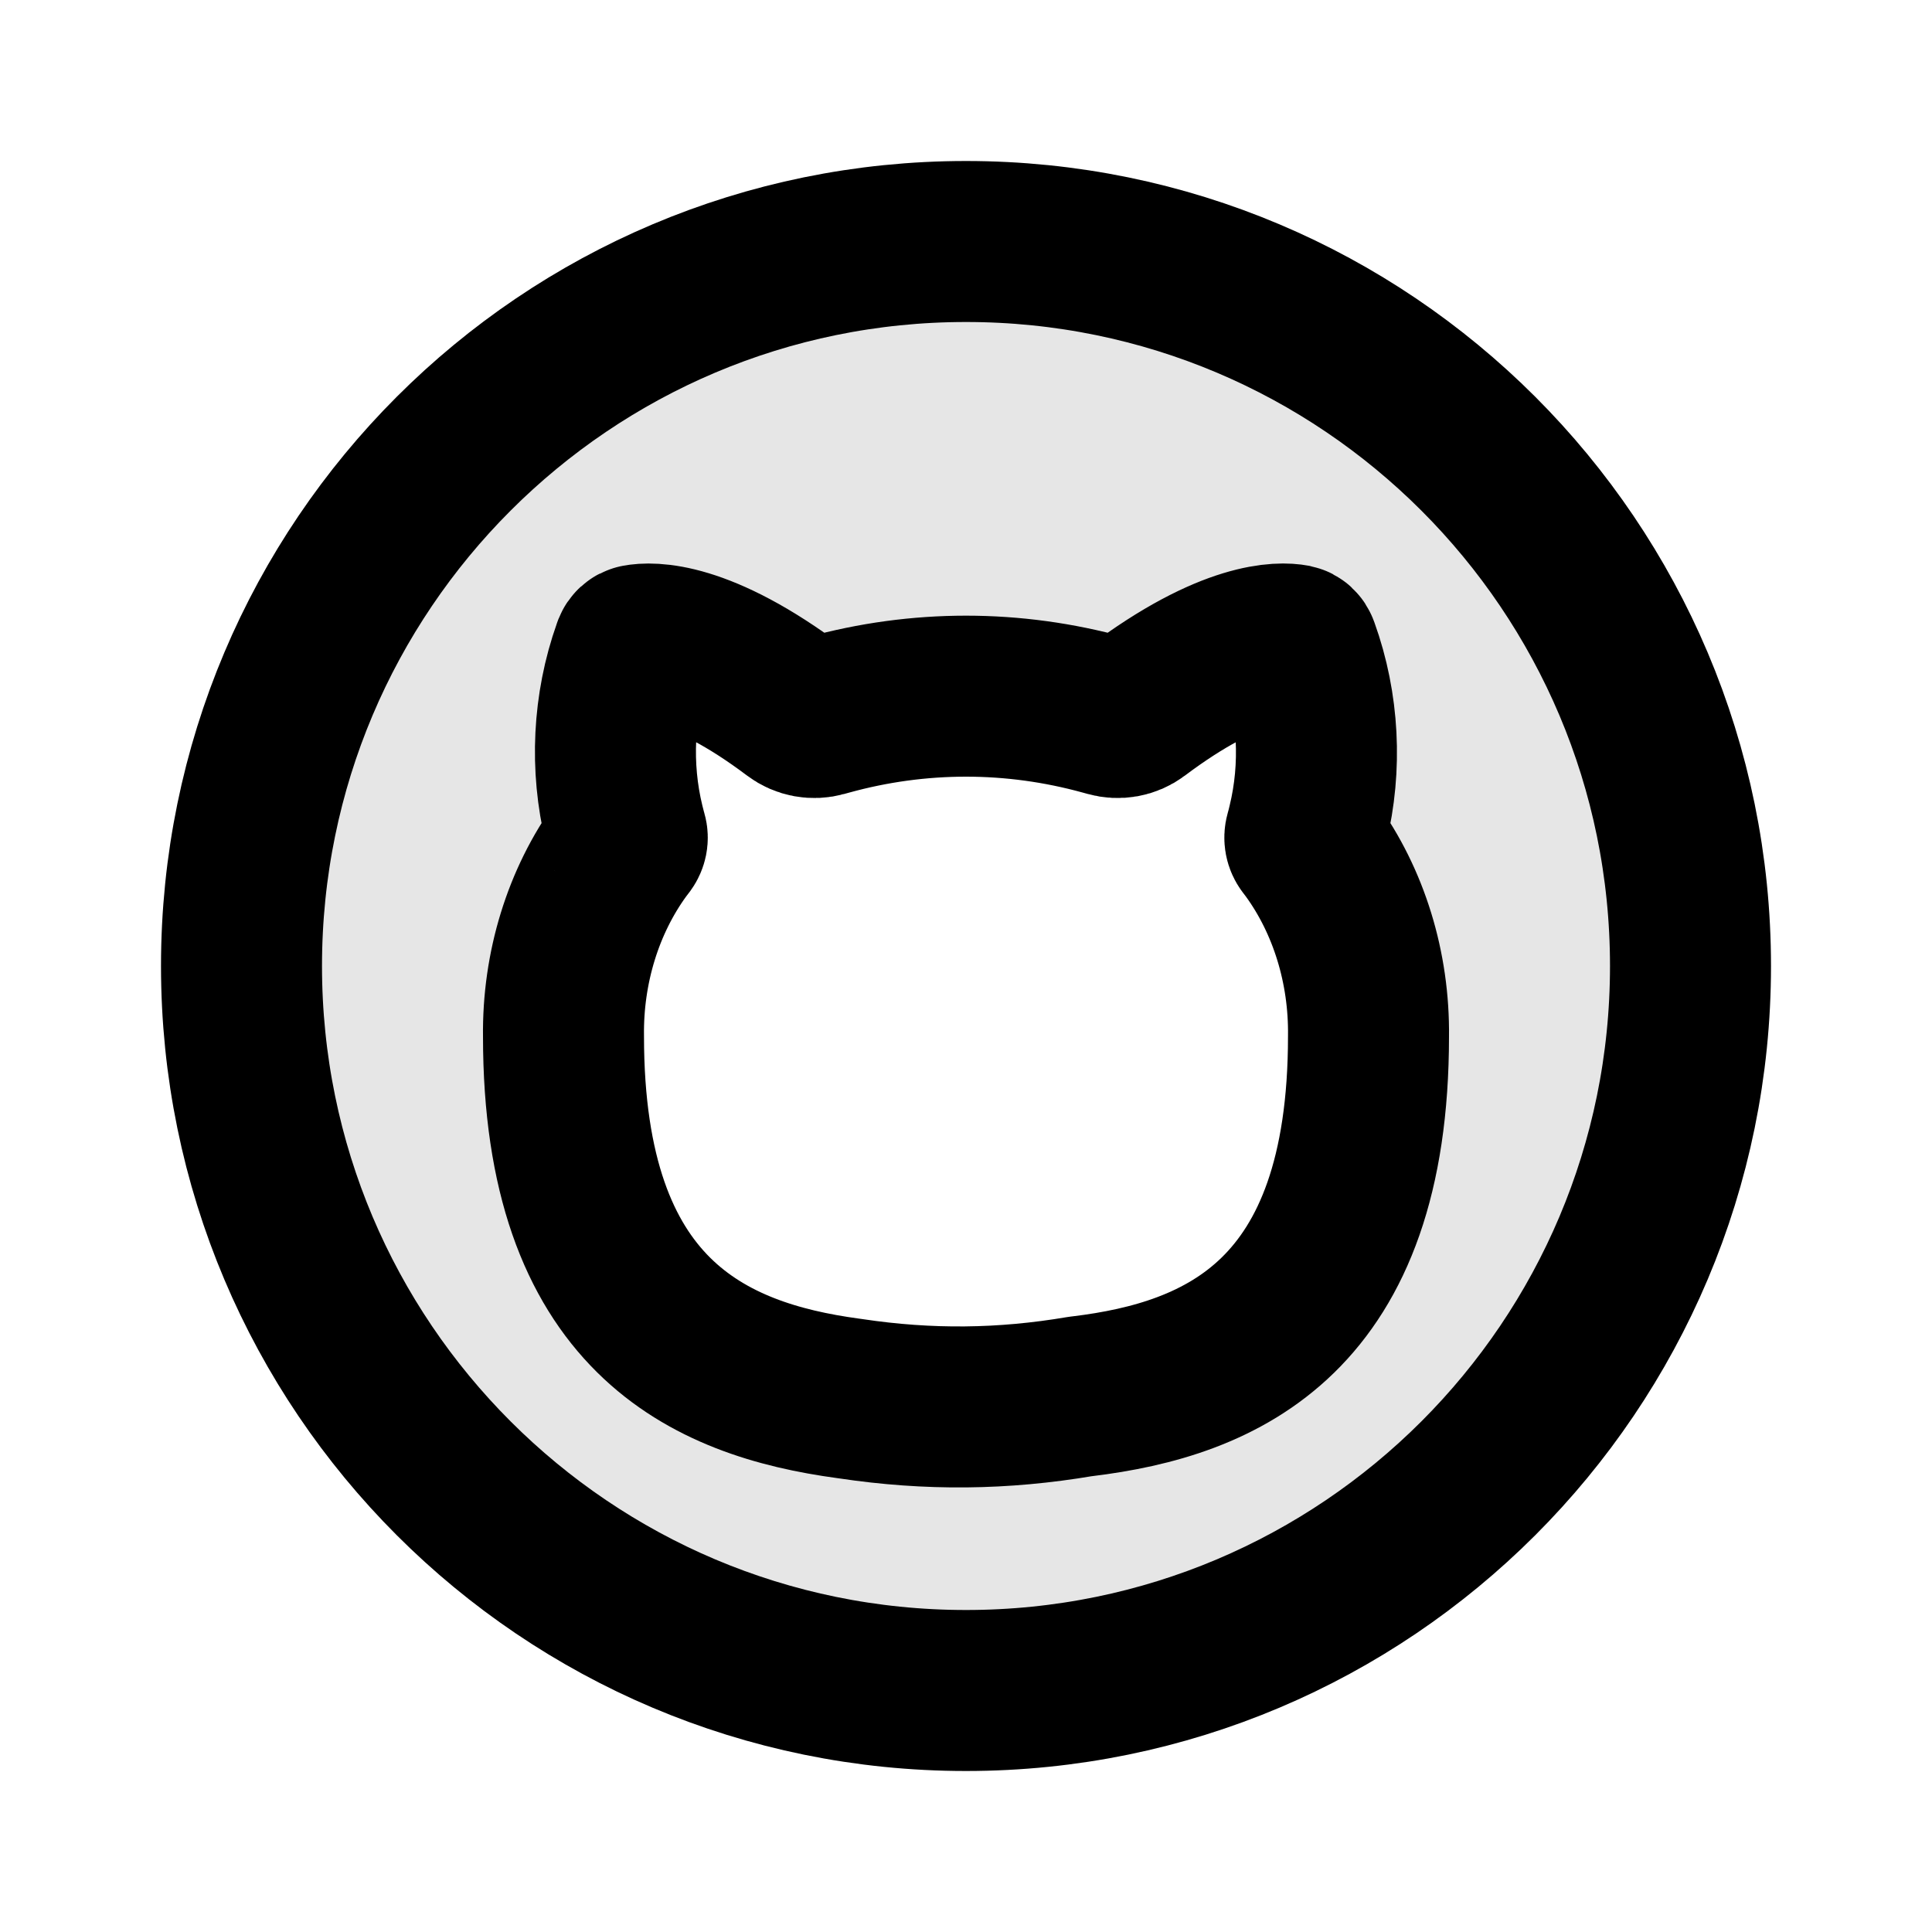 <?xml version="1.0" encoding="utf-8"?><!-- Uploaded to: SVG Repo, www.svgrepo.com, Generator: SVG Repo Mixer Tools -->
<svg width="800px" height="800px" viewBox="0 0 24 24" fill="none" xmlns="http://www.w3.org/2000/svg">
<path opacity="0.1" fill-rule="evenodd" clip-rule="evenodd" d="M12 21C7.029 21 3 16.971 3 12C3 7.029 7.029 3 12 3C16.971 3 21 7.029 21 12C21 16.971 16.971 21 12 21ZM15.93 8.25C15.72 8.253 15.187 8.345 14.27 9.035C14.236 9.06 14.202 9.086 14.168 9.113C14.07 9.188 13.943 9.21 13.828 9.175L13.825 9.174C13.767 9.156 13.709 9.139 13.65 9.123C12.565 8.823 11.435 8.823 10.35 9.123C10.288 9.14 10.227 9.158 10.166 9.177L10.164 9.177C10.053 9.212 9.931 9.19 9.839 9.118C9.802 9.089 9.766 9.062 9.73 9.035C8.812 8.344 8.277 8.253 8.066 8.25C7.866 8.869 7.841 9.547 7.996 10.183C8.005 10.222 8.015 10.261 8.026 10.299L8.028 10.307C8.06 10.418 8.036 10.538 7.966 10.63C7.95 10.65 7.935 10.671 7.919 10.692C7.481 11.295 7.24 12.069 7.25 12.871L7.25 12.875C7.25 14.564 7.689 15.556 8.295 16.157C8.905 16.762 9.724 17.009 10.569 17.123L10.604 17.128L10.608 17.129C11.546 17.269 12.443 17.26 13.378 17.101L13.39 17.1L13.414 17.097C14.263 16.994 15.086 16.757 15.699 16.158C16.308 15.564 16.75 14.574 16.75 12.875L16.75 12.871C16.76 12.069 16.519 11.295 16.081 10.692C16.066 10.673 16.052 10.654 16.038 10.635L16.037 10.633C15.965 10.539 15.941 10.417 15.973 10.303C15.984 10.263 15.995 10.223 16.004 10.184C16.159 9.547 16.133 8.868 15.93 8.25Z" fill="#000000"/>
<path d="M21 12C21 16.971 16.971 21 12 21C7.029 21 3 16.971 3 12C3 7.029 7.029 3 12 3C16.971 3 21 7.029 21 12Z" stroke="#000000" stroke-width="2"/>
<path d="M13.717 8.882C12.588 8.57 11.412 8.57 10.283 8.882C10.264 8.887 10.244 8.893 10.225 8.898C10.107 8.932 9.979 8.909 9.881 8.835V8.835C8.693 7.942 8.073 7.982 7.919 8.012V8.012C7.895 8.016 7.876 8.035 7.867 8.058C7.865 8.064 7.863 8.07 7.861 8.076C7.616 8.765 7.579 9.528 7.753 10.242C7.763 10.284 7.774 10.325 7.785 10.367C7.786 10.369 7.787 10.372 7.788 10.375C7.798 10.41 7.79 10.448 7.768 10.478V10.478C7.751 10.5 7.734 10.522 7.717 10.545C7.245 11.194 6.989 12.021 7 12.875C7 16.34 8.804 17.136 10.535 17.371L10.571 17.376C11.535 17.52 12.459 17.511 13.419 17.348L13.444 17.345C15.183 17.134 17 16.359 17 12.875C17.011 12.021 16.755 11.194 16.283 10.545C16.267 10.524 16.252 10.504 16.236 10.483C16.236 10.482 16.236 10.482 16.235 10.482C16.211 10.45 16.203 10.409 16.214 10.37V10.37C16.226 10.328 16.237 10.285 16.247 10.242C16.421 9.526 16.381 8.761 16.133 8.072C16.131 8.068 16.13 8.063 16.128 8.059C16.119 8.035 16.1 8.016 16.075 8.011V8.011C15.921 7.982 15.304 7.944 14.119 8.835V8.835C14.021 8.909 13.893 8.932 13.775 8.898C13.756 8.893 13.736 8.887 13.717 8.882Z" stroke="#000000" stroke-width="2" stroke-linecap="round" stroke-linejoin="round"/>
</svg>